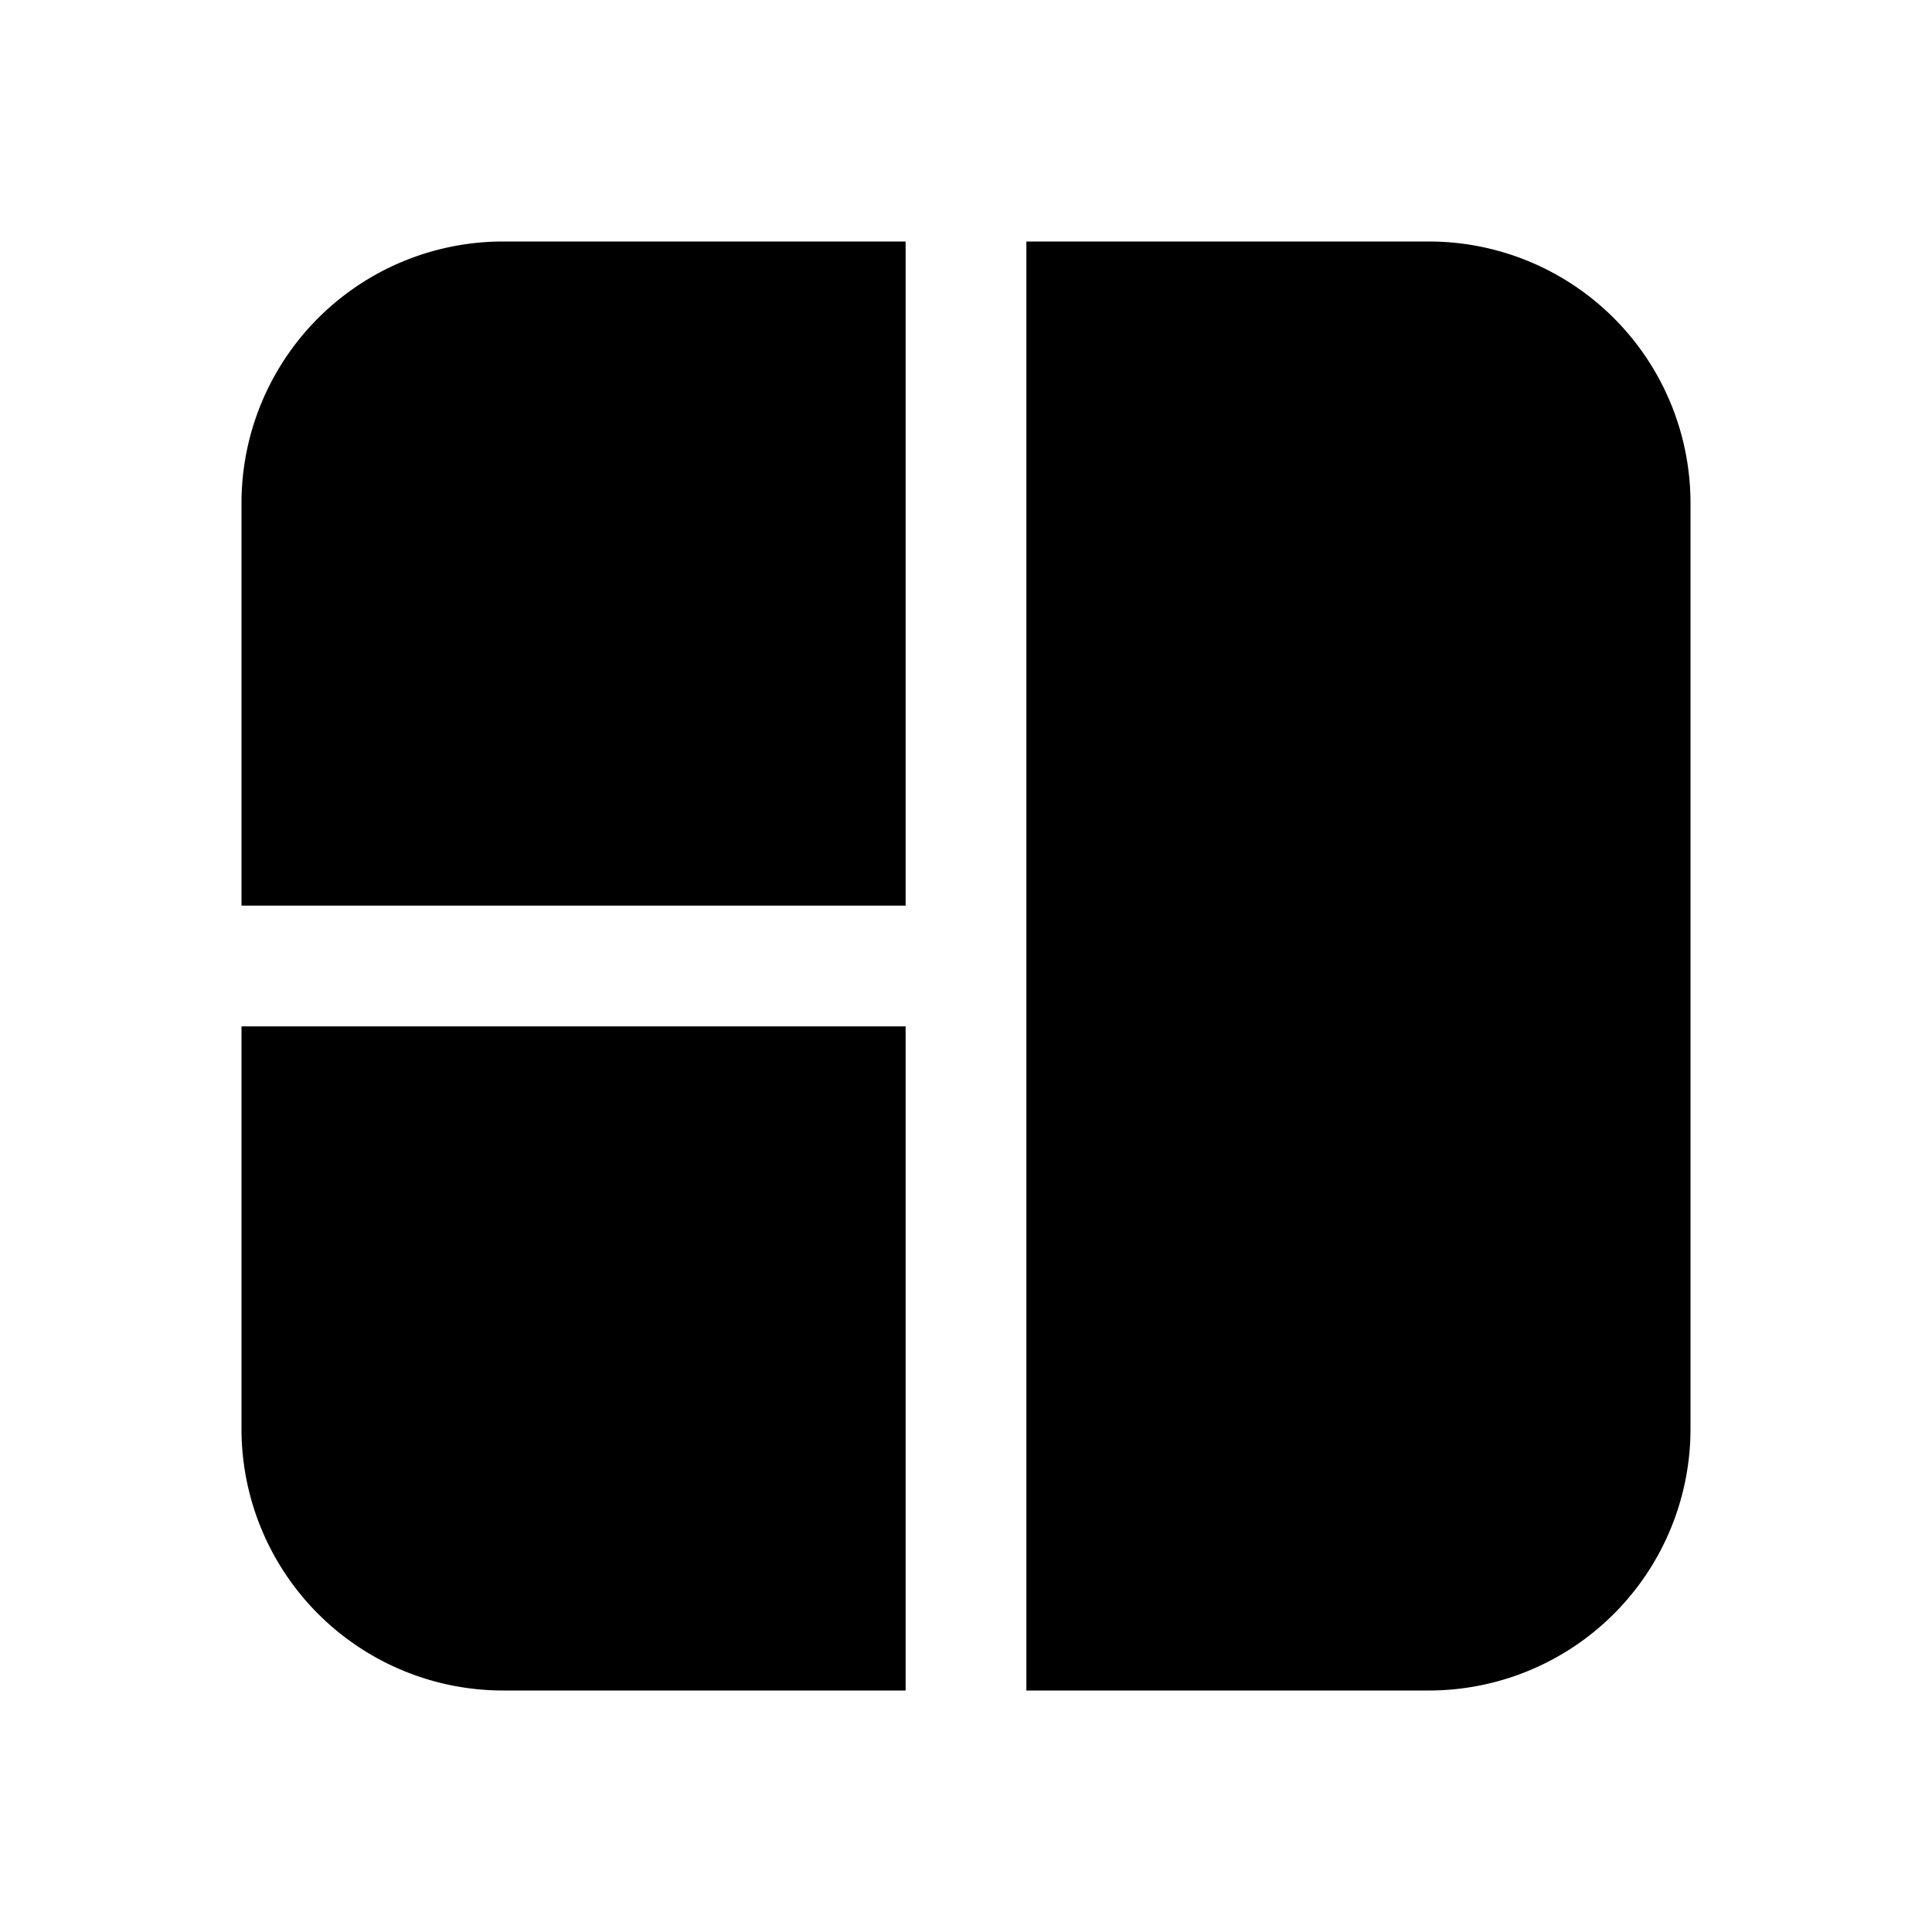 <svg xmlns="http://www.w3.org/2000/svg" xmlns:xlink="http://www.w3.org/1999/xlink" width="24" height="24" viewBox="0 0 24 24"><path fill="currentColor" d="M17.75 21h-5V3h5A3.25 3.25 0 0 1 21 6.25v11.5A3.25 3.25 0 0 1 17.75 21M6.25 3h5v8.25H3v-5A3.25 3.25 0 0 1 6.25 3M3 12.75v5A3.25 3.25 0 0 0 6.25 21h5v-8.25z"/></svg>